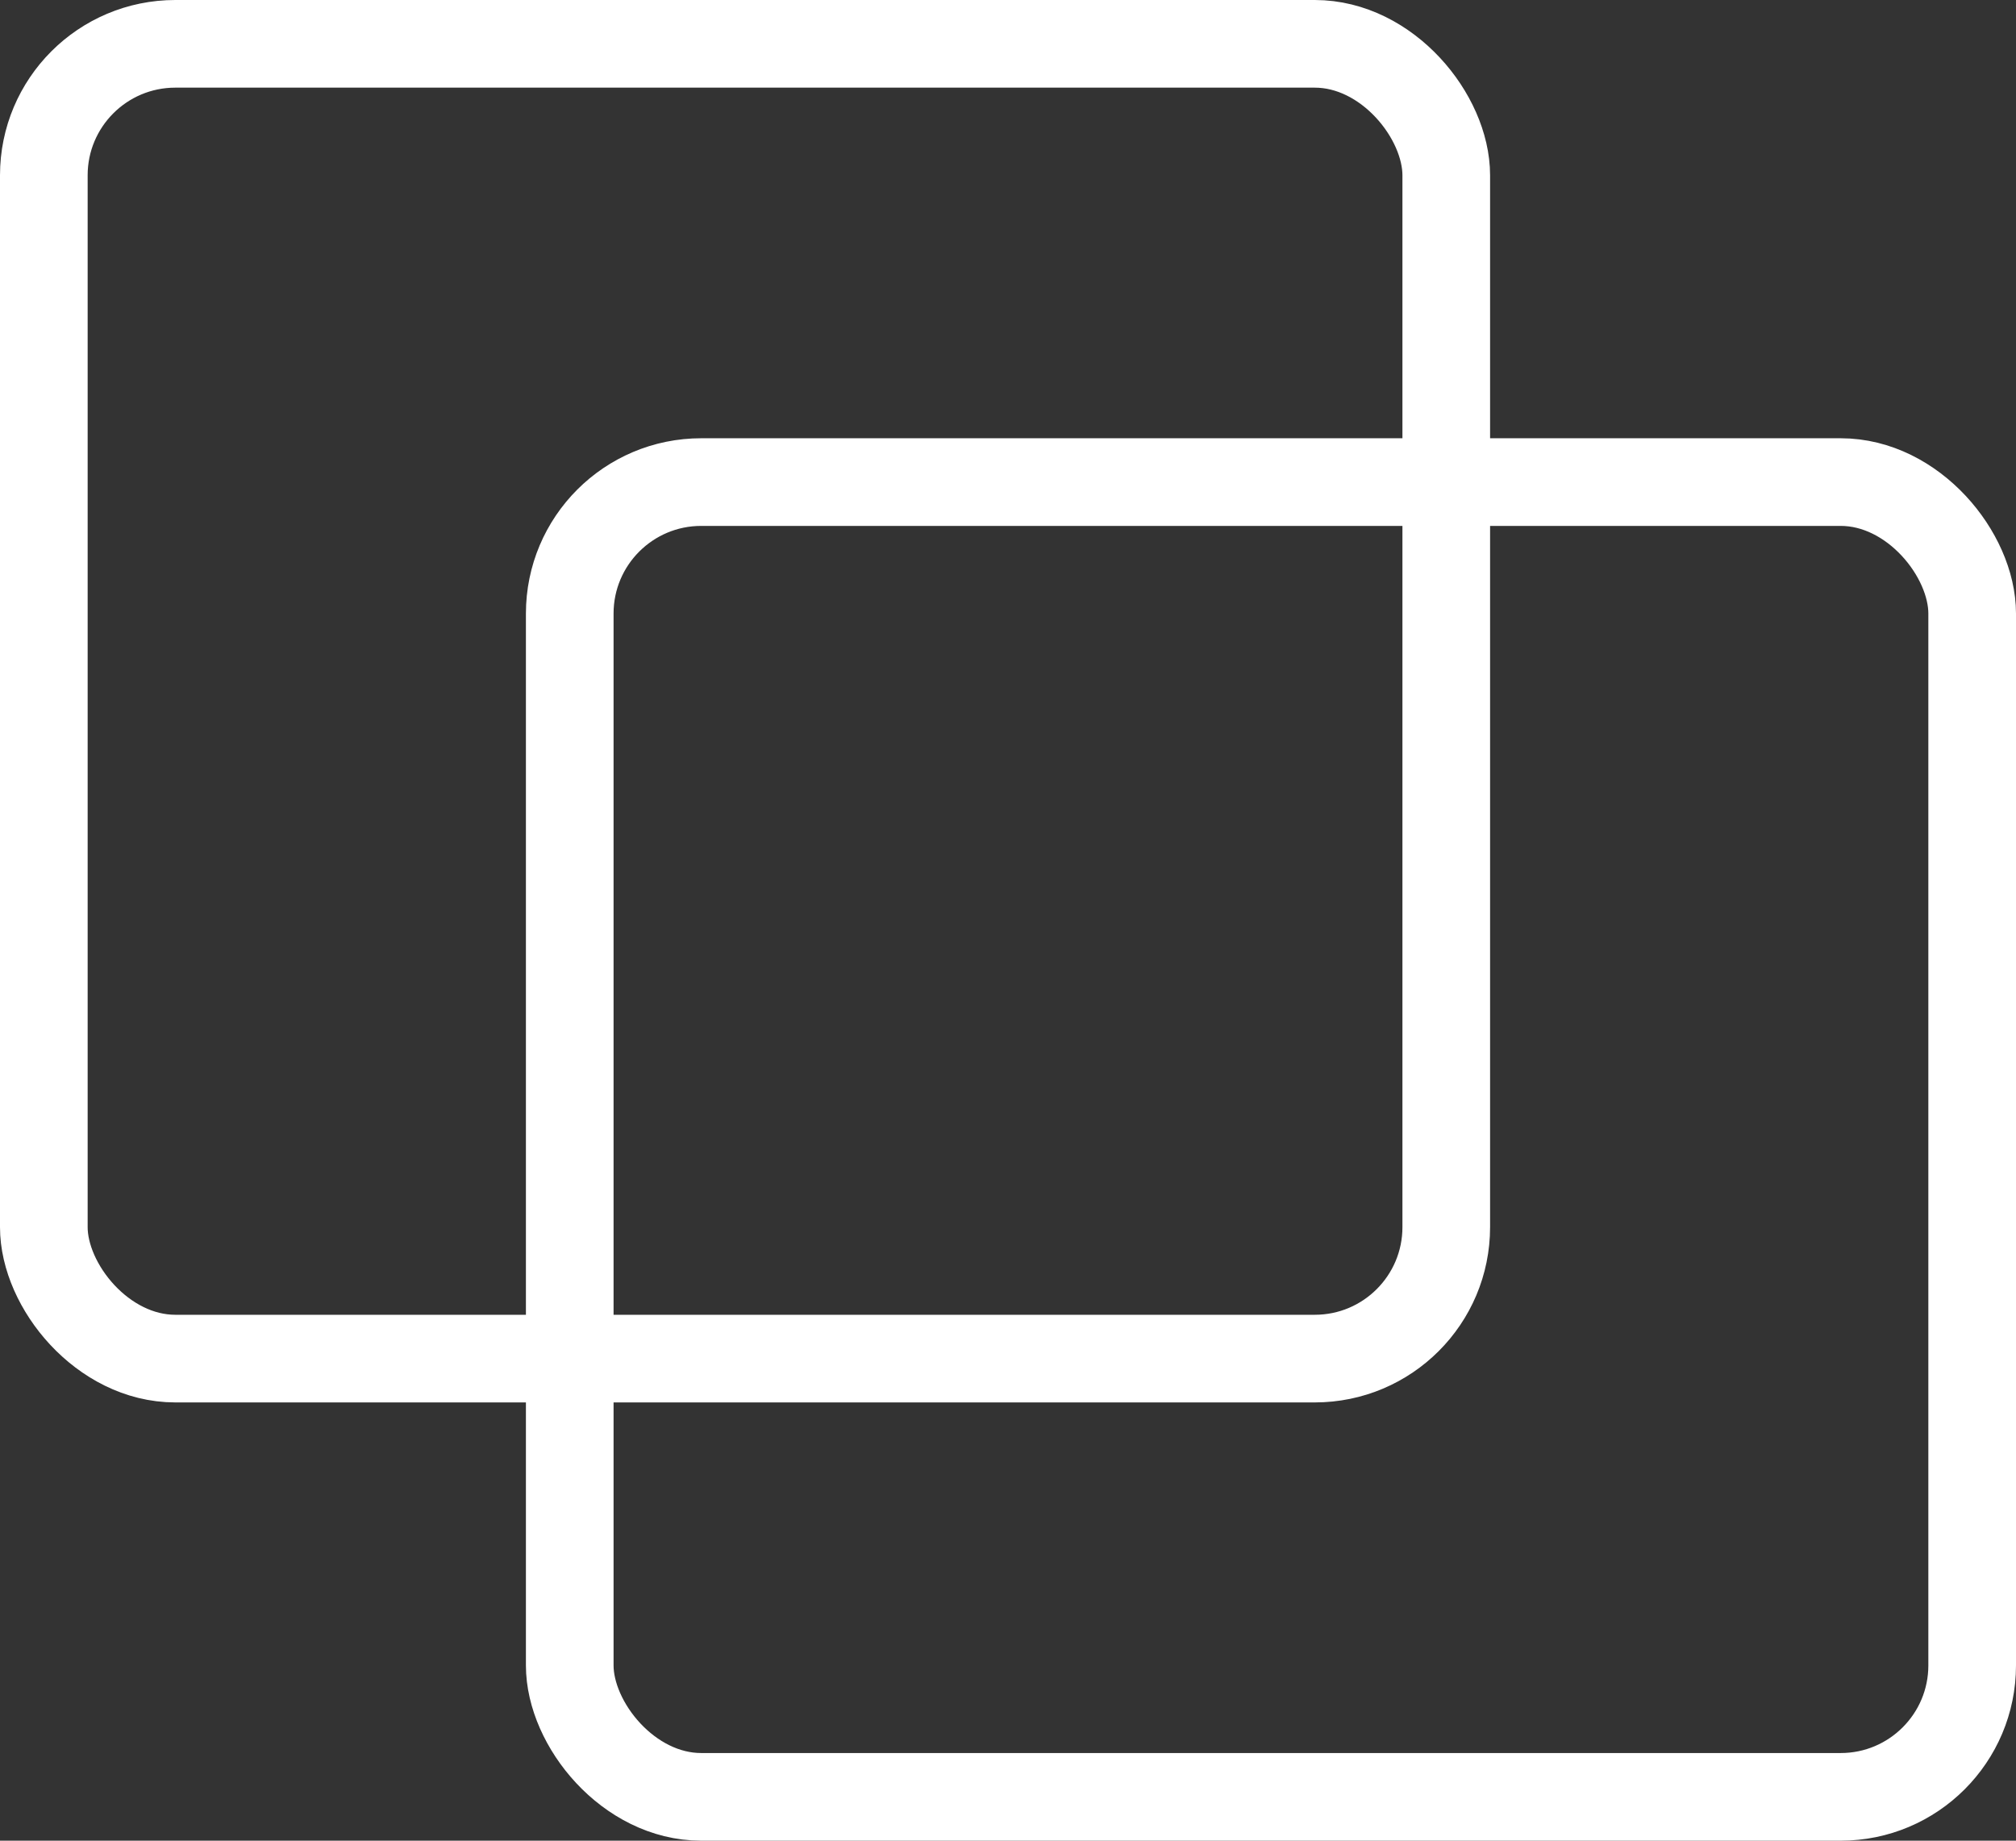 <svg width="23" height="21" viewBox="0 0 23 21" fill="none" xmlns="http://www.w3.org/2000/svg">
<rect x="0" y="0" width="23" height="21" fill="#333333" stroke="none"/>
<rect x="0.5" y="0.5" width="16" height="15" rx="1.5" stroke="white"/>
<rect x="6.5" y="5.5" width="16" height="15" rx="1.5" stroke="white"/>
</svg>
